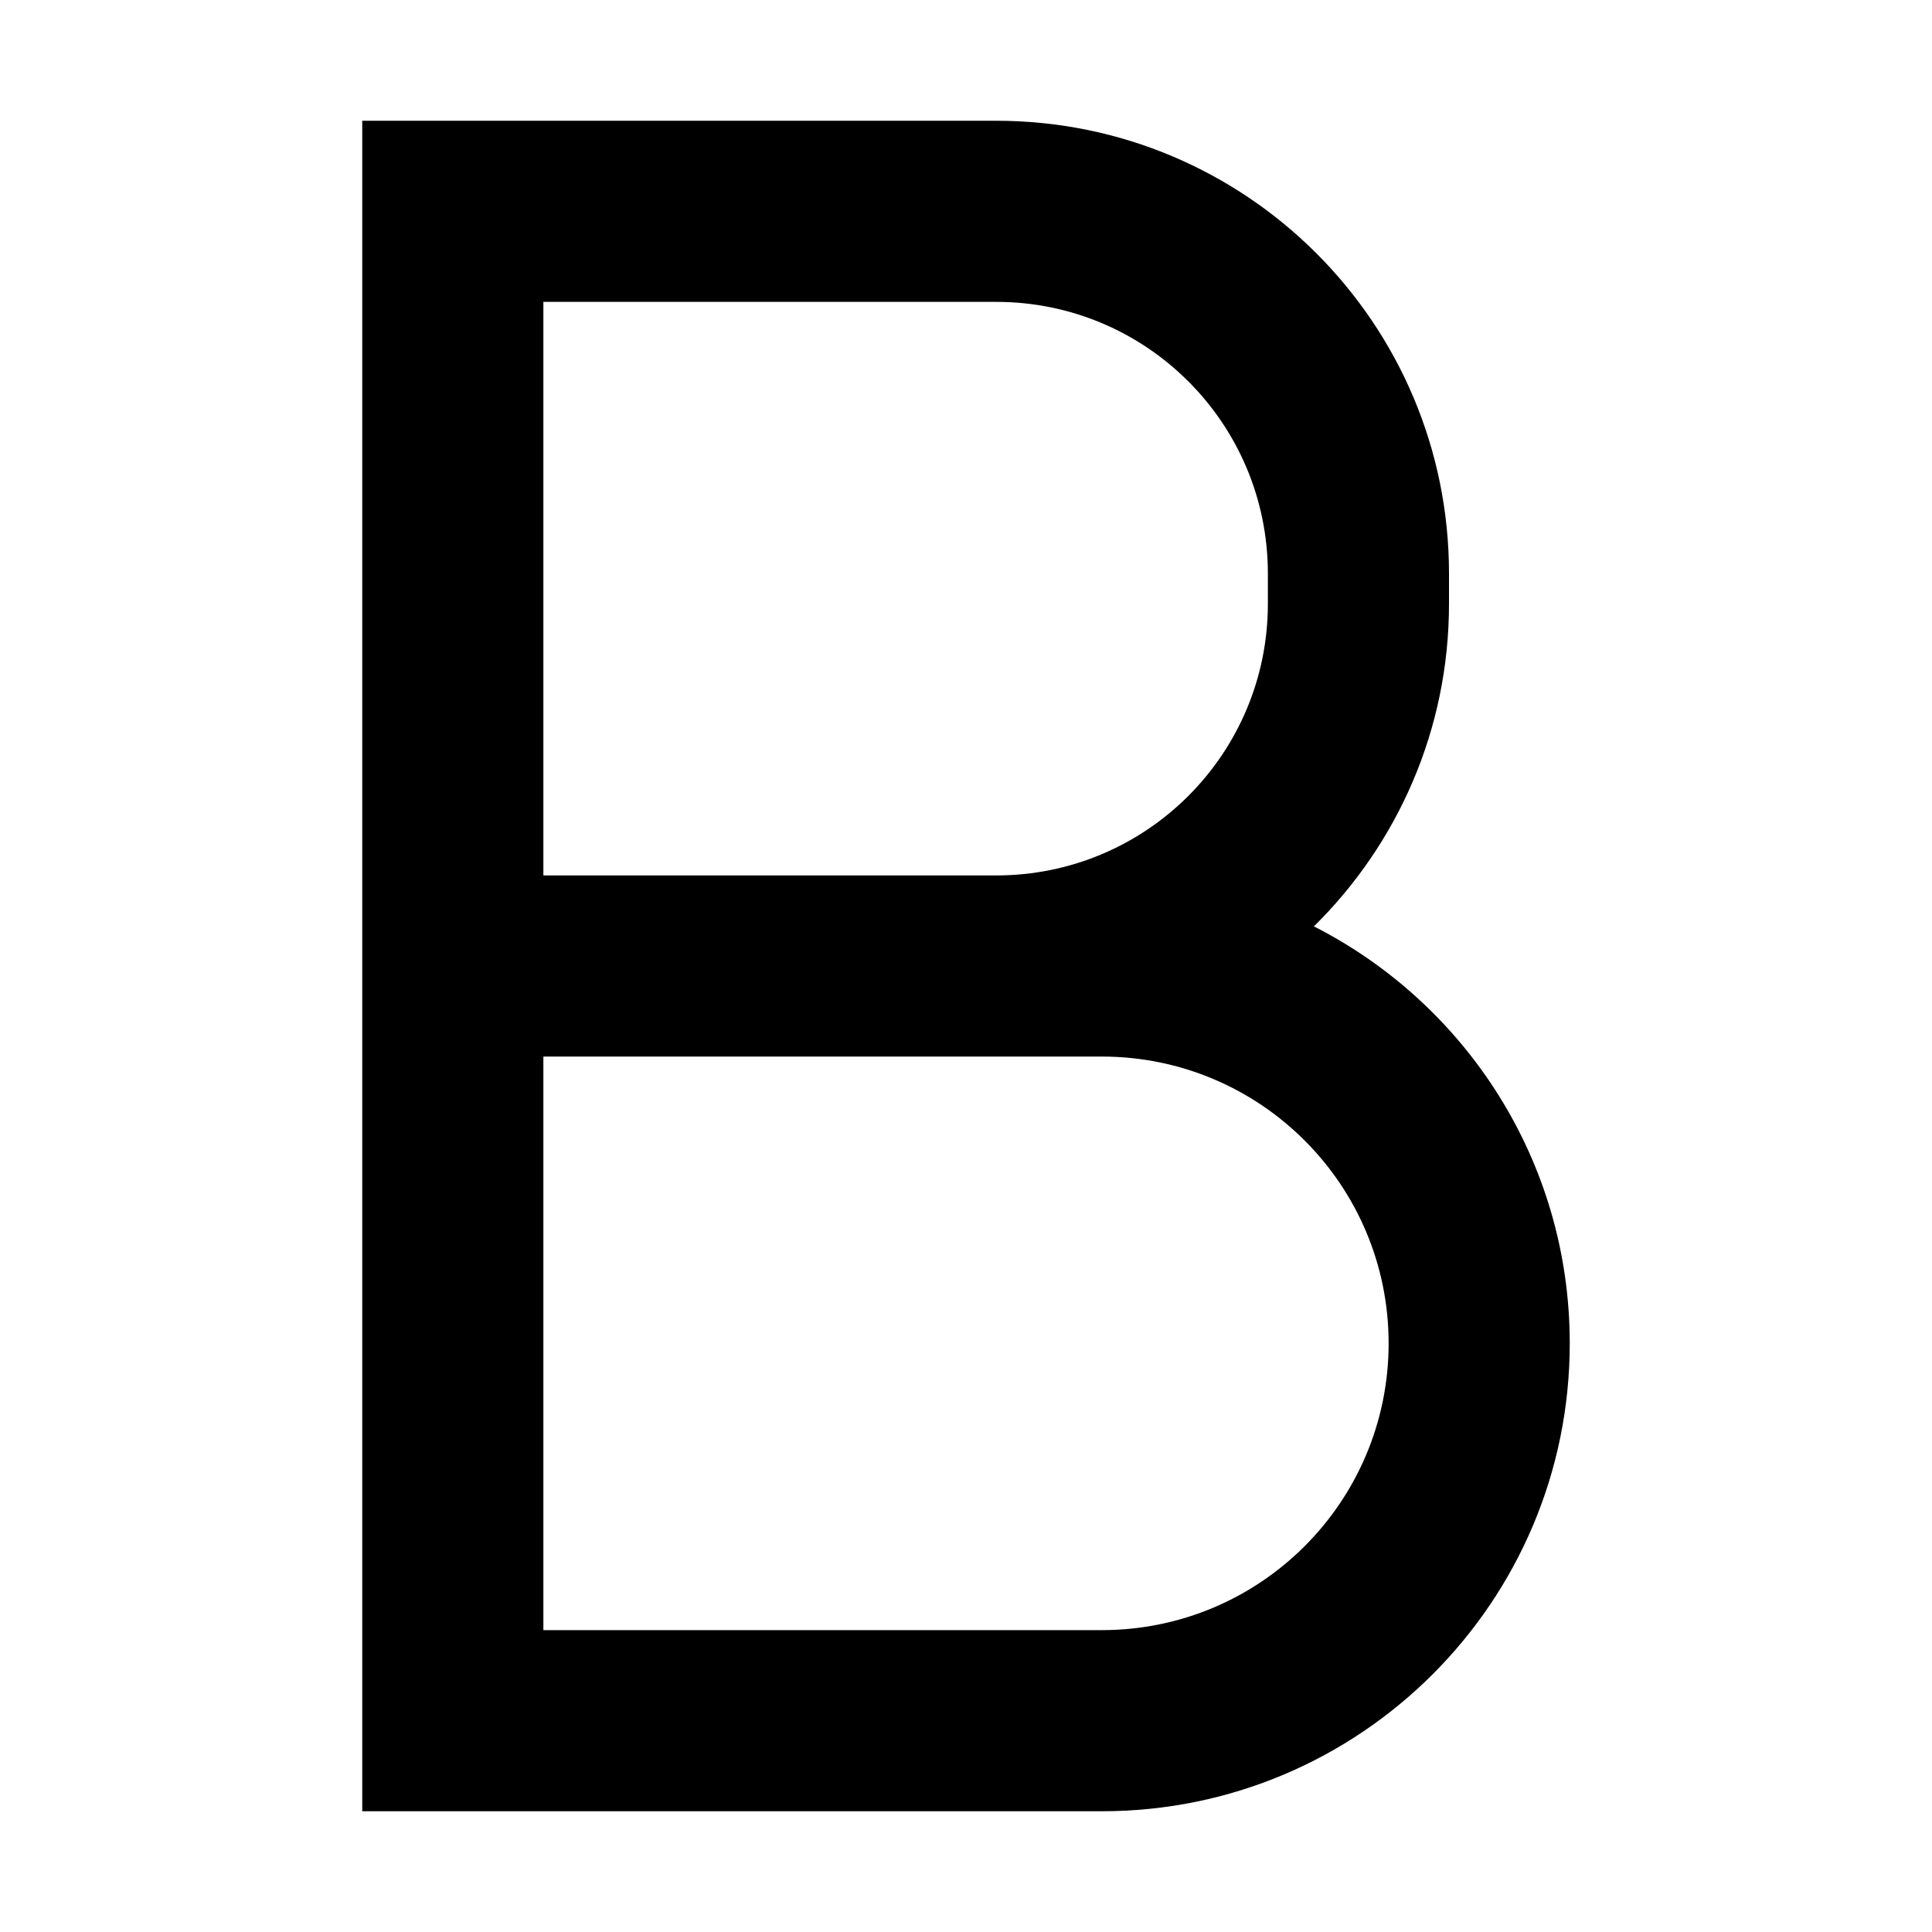 <svg xmlns="http://www.w3.org/2000/svg" width="24" height="24" viewBox="0 0 320 512">
    <path d="M24 32L0 32 0 56 0 232l0 24 0 24L0 456l0 24 24 0 172 0c68.5 0 124-55.5 124-124c0-48.2-27.5-90-67.8-110.5c22.1-21.8 35.8-52 35.8-85.5l0-8c0-66.3-53.7-120-120-120L24 32zM168 232L48 232 48 80l120 0c39.8 0 72 32.2 72 72l0 8c0 39.8-32.2 72-72 72zM48 280l120 0 24 0 4 0c42 0 76 34 76 76s-34 76-76 76L48 432l0-152z"/>
</svg>